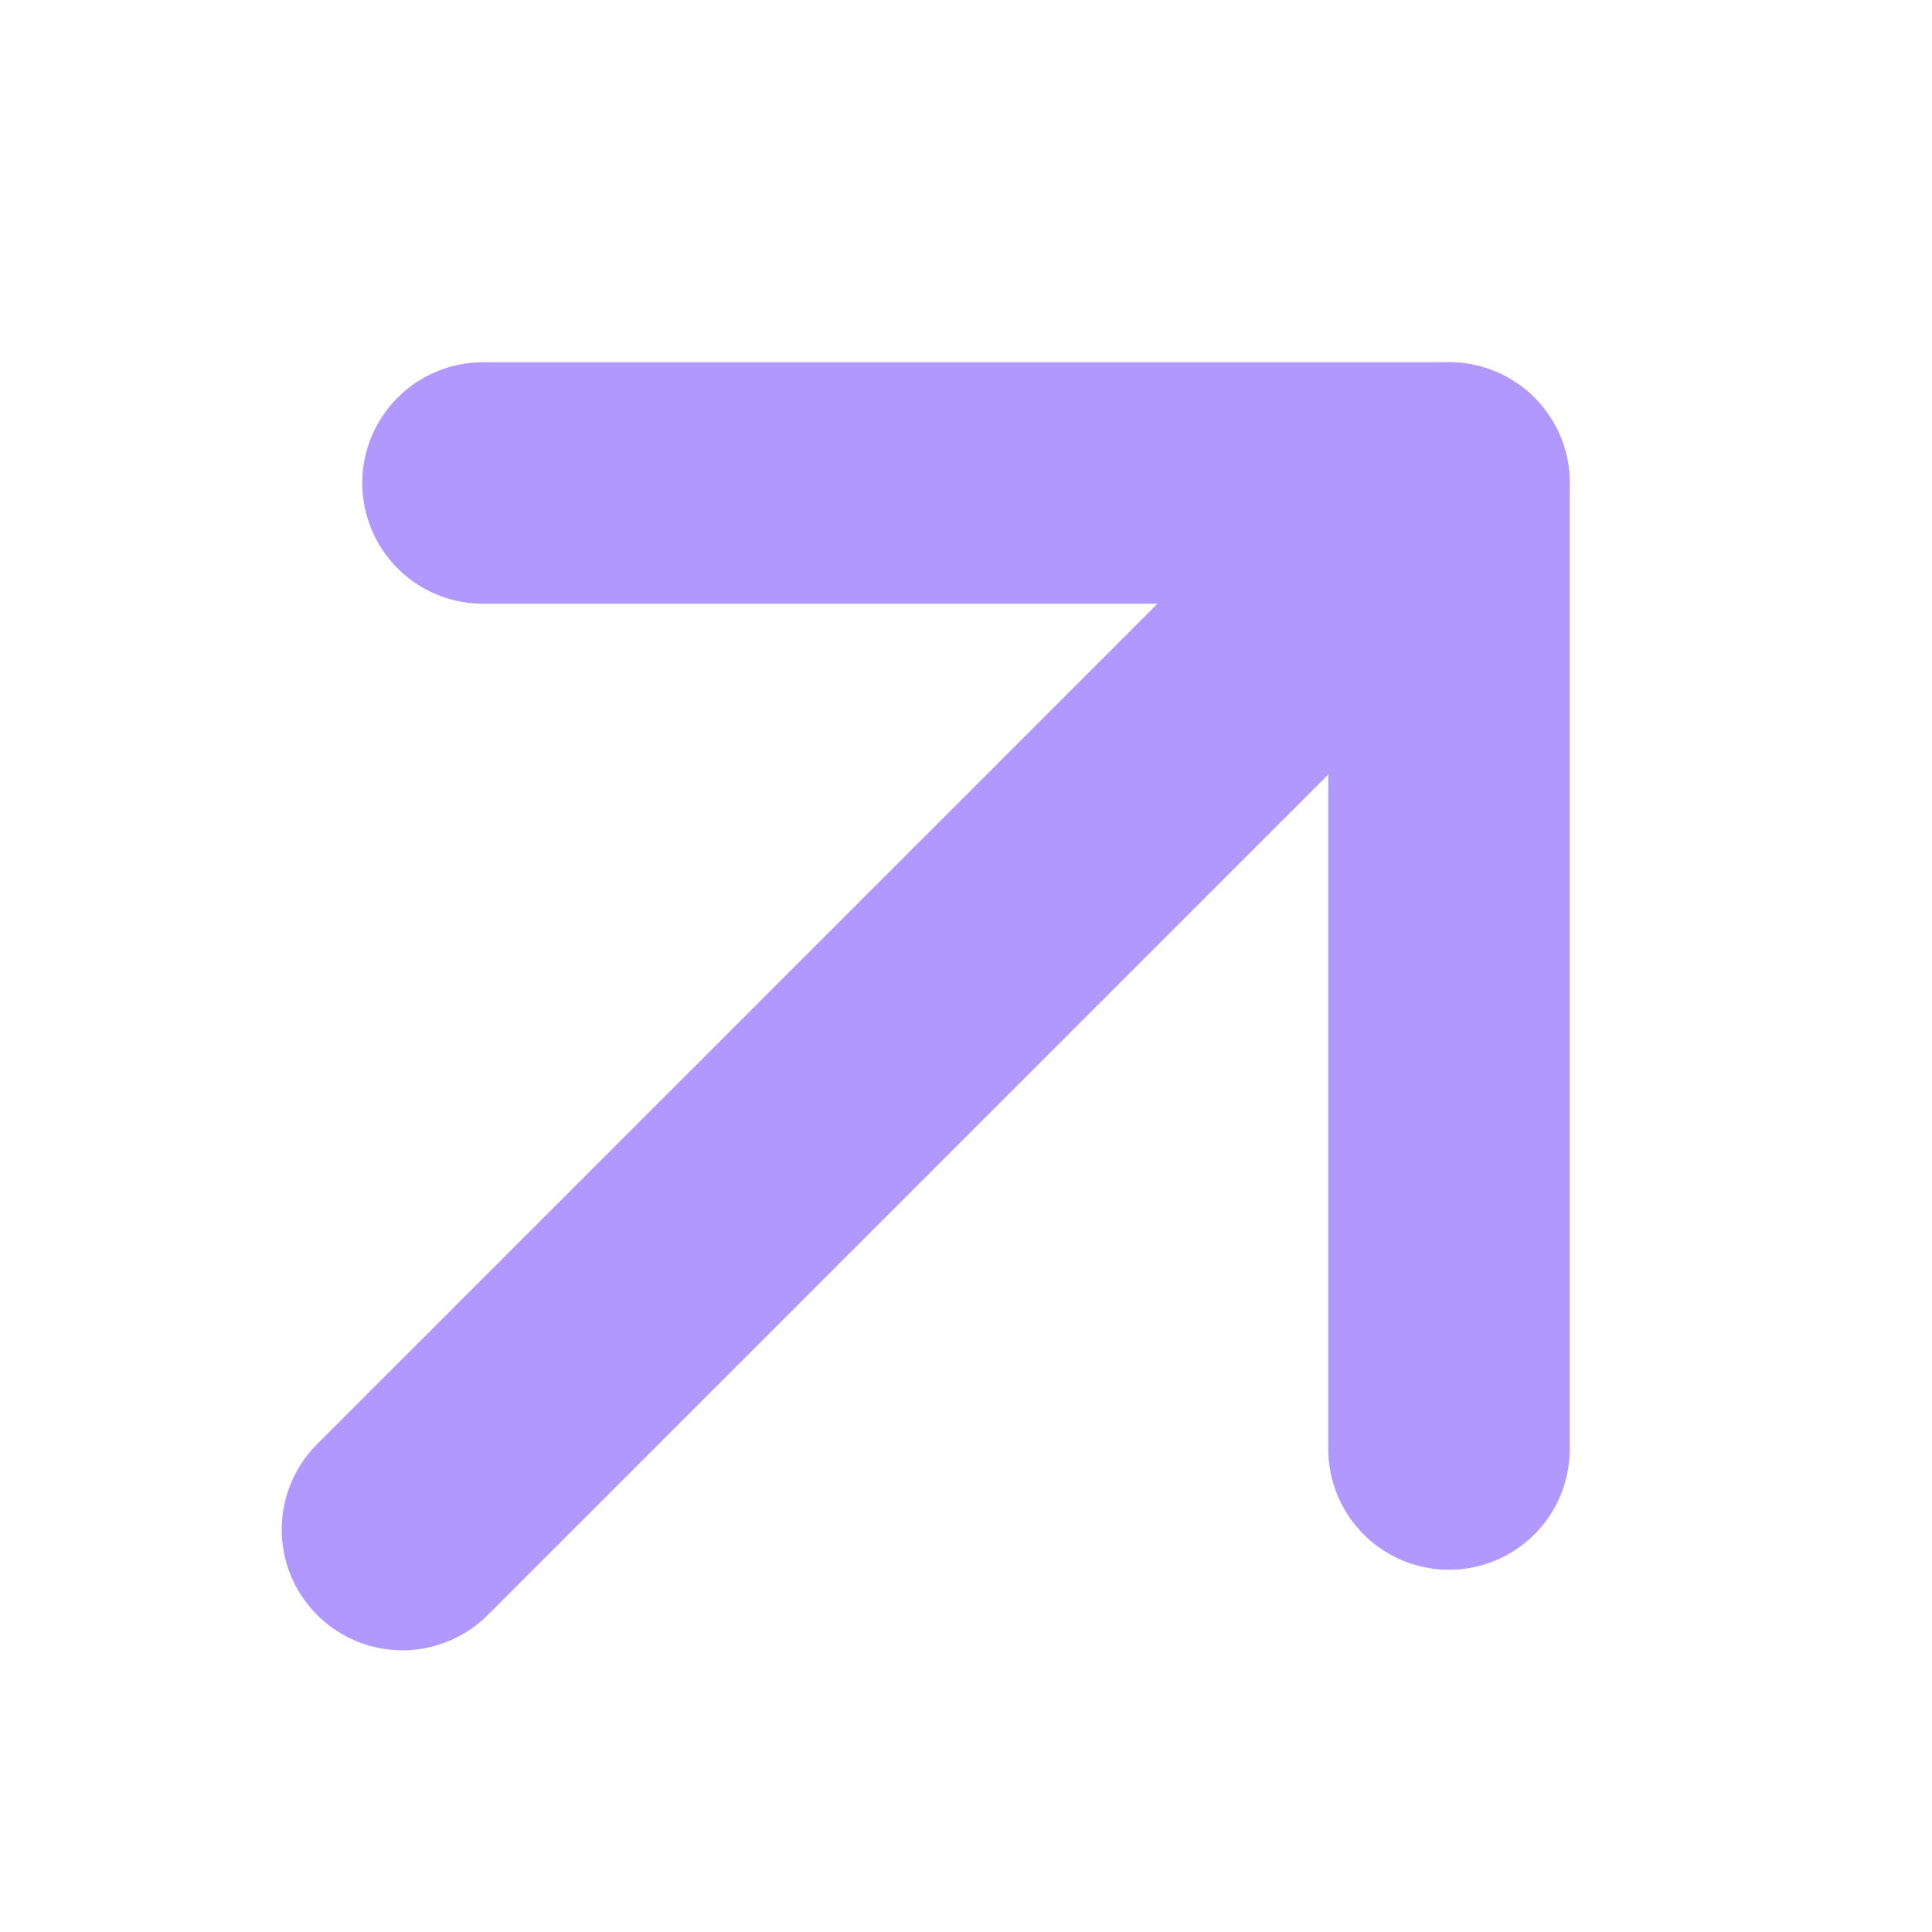 <svg width="16" height="16" viewBox="0 0 16 16" fill="none" xmlns="http://www.w3.org/2000/svg">
<path d="M3.333 12.667L12 4" stroke="#B198FF" stroke-width="2" stroke-linecap="round" stroke-linejoin="round"/>
<path d="M4 4L12 4L12 12" stroke="#B198FF" stroke-width="2" stroke-linecap="round" stroke-linejoin="round"/>
</svg>
